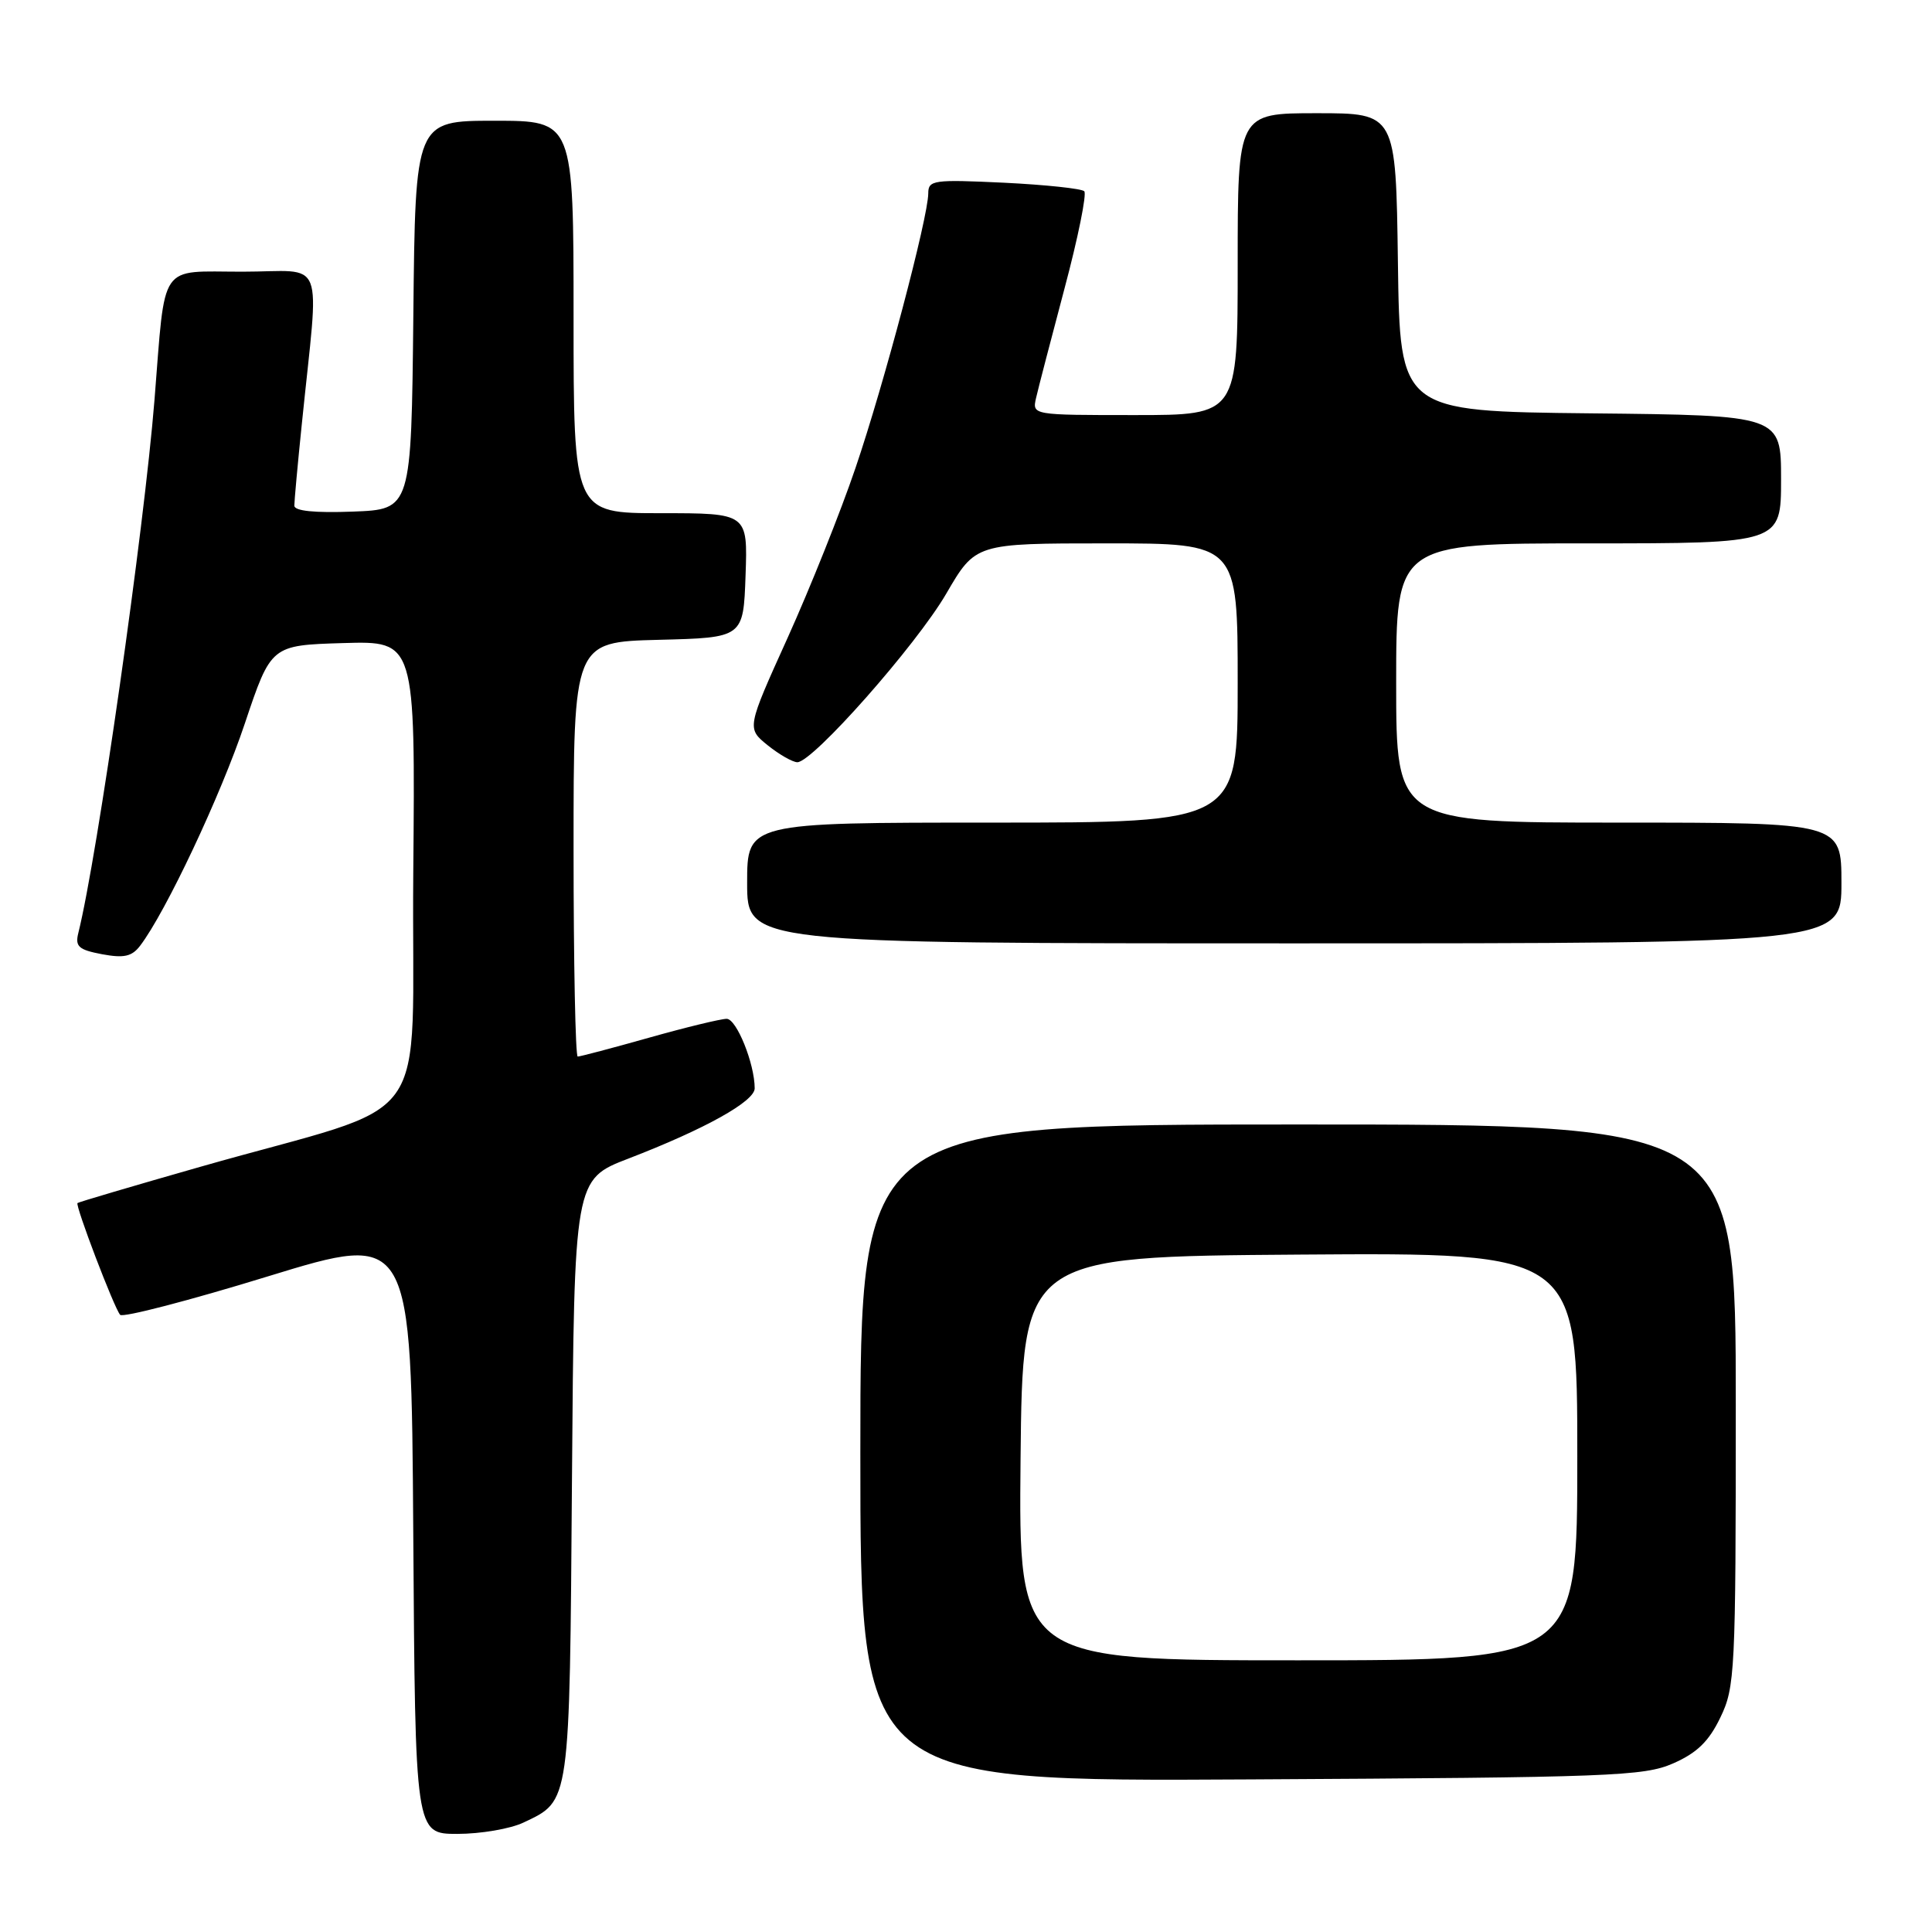 <?xml version="1.0" encoding="UTF-8" standalone="no"?>
<!DOCTYPE svg PUBLIC "-//W3C//DTD SVG 1.1//EN" "http://www.w3.org/Graphics/SVG/1.1/DTD/svg11.dtd" >
<svg xmlns="http://www.w3.org/2000/svg" xmlns:xlink="http://www.w3.org/1999/xlink" version="1.1" viewBox="0 0 256 256">
 <g >
 <path fill="currentColor"
d=" M 69.36 241.50 C 75.58 238.55 75.47 239.35 75.79 195.89 C 76.09 156.28 76.09 156.28 83.29 153.51 C 93.39 149.62 100.00 145.94 100.00 144.21 C 100.00 140.96 97.60 135.00 96.29 135.00 C 95.52 135.00 90.89 136.12 86.00 137.50 C 81.11 138.88 76.86 140.00 76.55 140.00 C 76.25 140.00 76.00 127.64 76.00 112.53 C 76.00 85.07 76.00 85.07 87.25 84.78 C 98.50 84.50 98.50 84.50 98.79 76.25 C 99.08 68.00 99.08 68.00 87.54 68.00 C 76.00 68.00 76.00 68.00 76.00 42.00 C 76.00 16.00 76.00 16.00 65.52 16.00 C 55.03 16.00 55.03 16.00 54.77 41.75 C 54.50 67.50 54.50 67.50 46.75 67.79 C 41.68 67.98 39.00 67.71 39.00 67.00 C 39.00 66.41 39.44 61.55 39.99 56.21 C 42.31 33.39 43.33 36.00 32.10 36.00 C 20.93 36.00 21.95 34.51 20.47 53.00 C 19.09 70.19 12.90 113.52 10.38 123.62 C 9.93 125.42 10.41 125.85 13.52 126.44 C 16.42 126.98 17.48 126.75 18.57 125.31 C 21.94 120.90 29.26 105.38 32.44 95.87 C 35.92 85.50 35.92 85.50 45.48 85.21 C 55.03 84.93 55.03 84.93 54.76 115.65 C 54.46 150.74 58.22 145.56 26.50 154.62 C 17.70 157.13 10.39 159.29 10.27 159.41 C 9.94 159.72 15.13 173.33 15.92 174.22 C 16.26 174.62 25.09 172.33 35.52 169.12 C 54.50 163.30 54.50 163.30 54.76 203.15 C 55.02 243.00 55.02 243.00 60.61 243.00 C 63.68 243.00 67.62 242.33 69.36 241.50 Z  M 221.70 233.66 C 224.85 232.28 226.43 230.75 227.95 227.59 C 229.90 223.57 230.00 221.60 230.00 186.18 C 230.00 149.00 230.00 149.00 172.00 149.00 C 114.00 149.00 114.00 149.00 114.00 192.53 C 114.00 236.07 114.00 236.07 165.75 235.78 C 213.44 235.52 217.83 235.36 221.70 233.66 Z  M 244.00 117.00 C 244.00 109.00 244.00 109.00 214.50 109.00 C 185.00 109.00 185.00 109.00 185.00 90.50 C 185.00 72.00 185.00 72.00 210.50 72.00 C 236.00 72.00 236.00 72.00 236.00 63.52 C 236.00 55.03 236.00 55.03 210.75 54.77 C 185.50 54.50 185.50 54.50 185.23 34.75 C 184.96 15.00 184.96 15.00 174.48 15.00 C 164.00 15.00 164.00 15.00 164.00 35.00 C 164.00 55.00 164.00 55.00 150.38 55.00 C 136.78 55.00 136.77 55.00 137.28 52.75 C 137.56 51.51 139.26 44.98 141.05 38.24 C 142.85 31.50 144.02 25.69 143.67 25.34 C 143.32 24.99 138.52 24.48 133.02 24.21 C 123.70 23.77 123.00 23.86 123.00 25.62 C 122.99 28.79 117.14 50.90 113.36 62.00 C 111.40 67.78 107.35 77.90 104.37 84.50 C 98.94 96.50 98.94 96.50 101.72 98.75 C 103.25 99.98 105.02 100.99 105.65 101.00 C 107.70 101.00 121.40 85.50 125.38 78.67 C 129.26 72.00 129.26 72.00 146.63 72.00 C 164.00 72.00 164.00 72.00 164.00 90.50 C 164.00 109.00 164.00 109.00 131.50 109.00 C 99.00 109.00 99.00 109.00 99.00 117.00 C 99.00 125.00 99.00 125.00 171.50 125.00 C 244.00 125.00 244.00 125.00 244.00 117.00 Z  M 135.23 193.25 C 135.50 166.50 135.50 166.50 172.25 166.24 C 209.00 165.98 209.00 165.98 209.00 192.99 C 209.00 220.00 209.00 220.00 171.98 220.00 C 134.97 220.00 134.97 220.00 135.23 193.25 Z "/>
</g>
</svg>